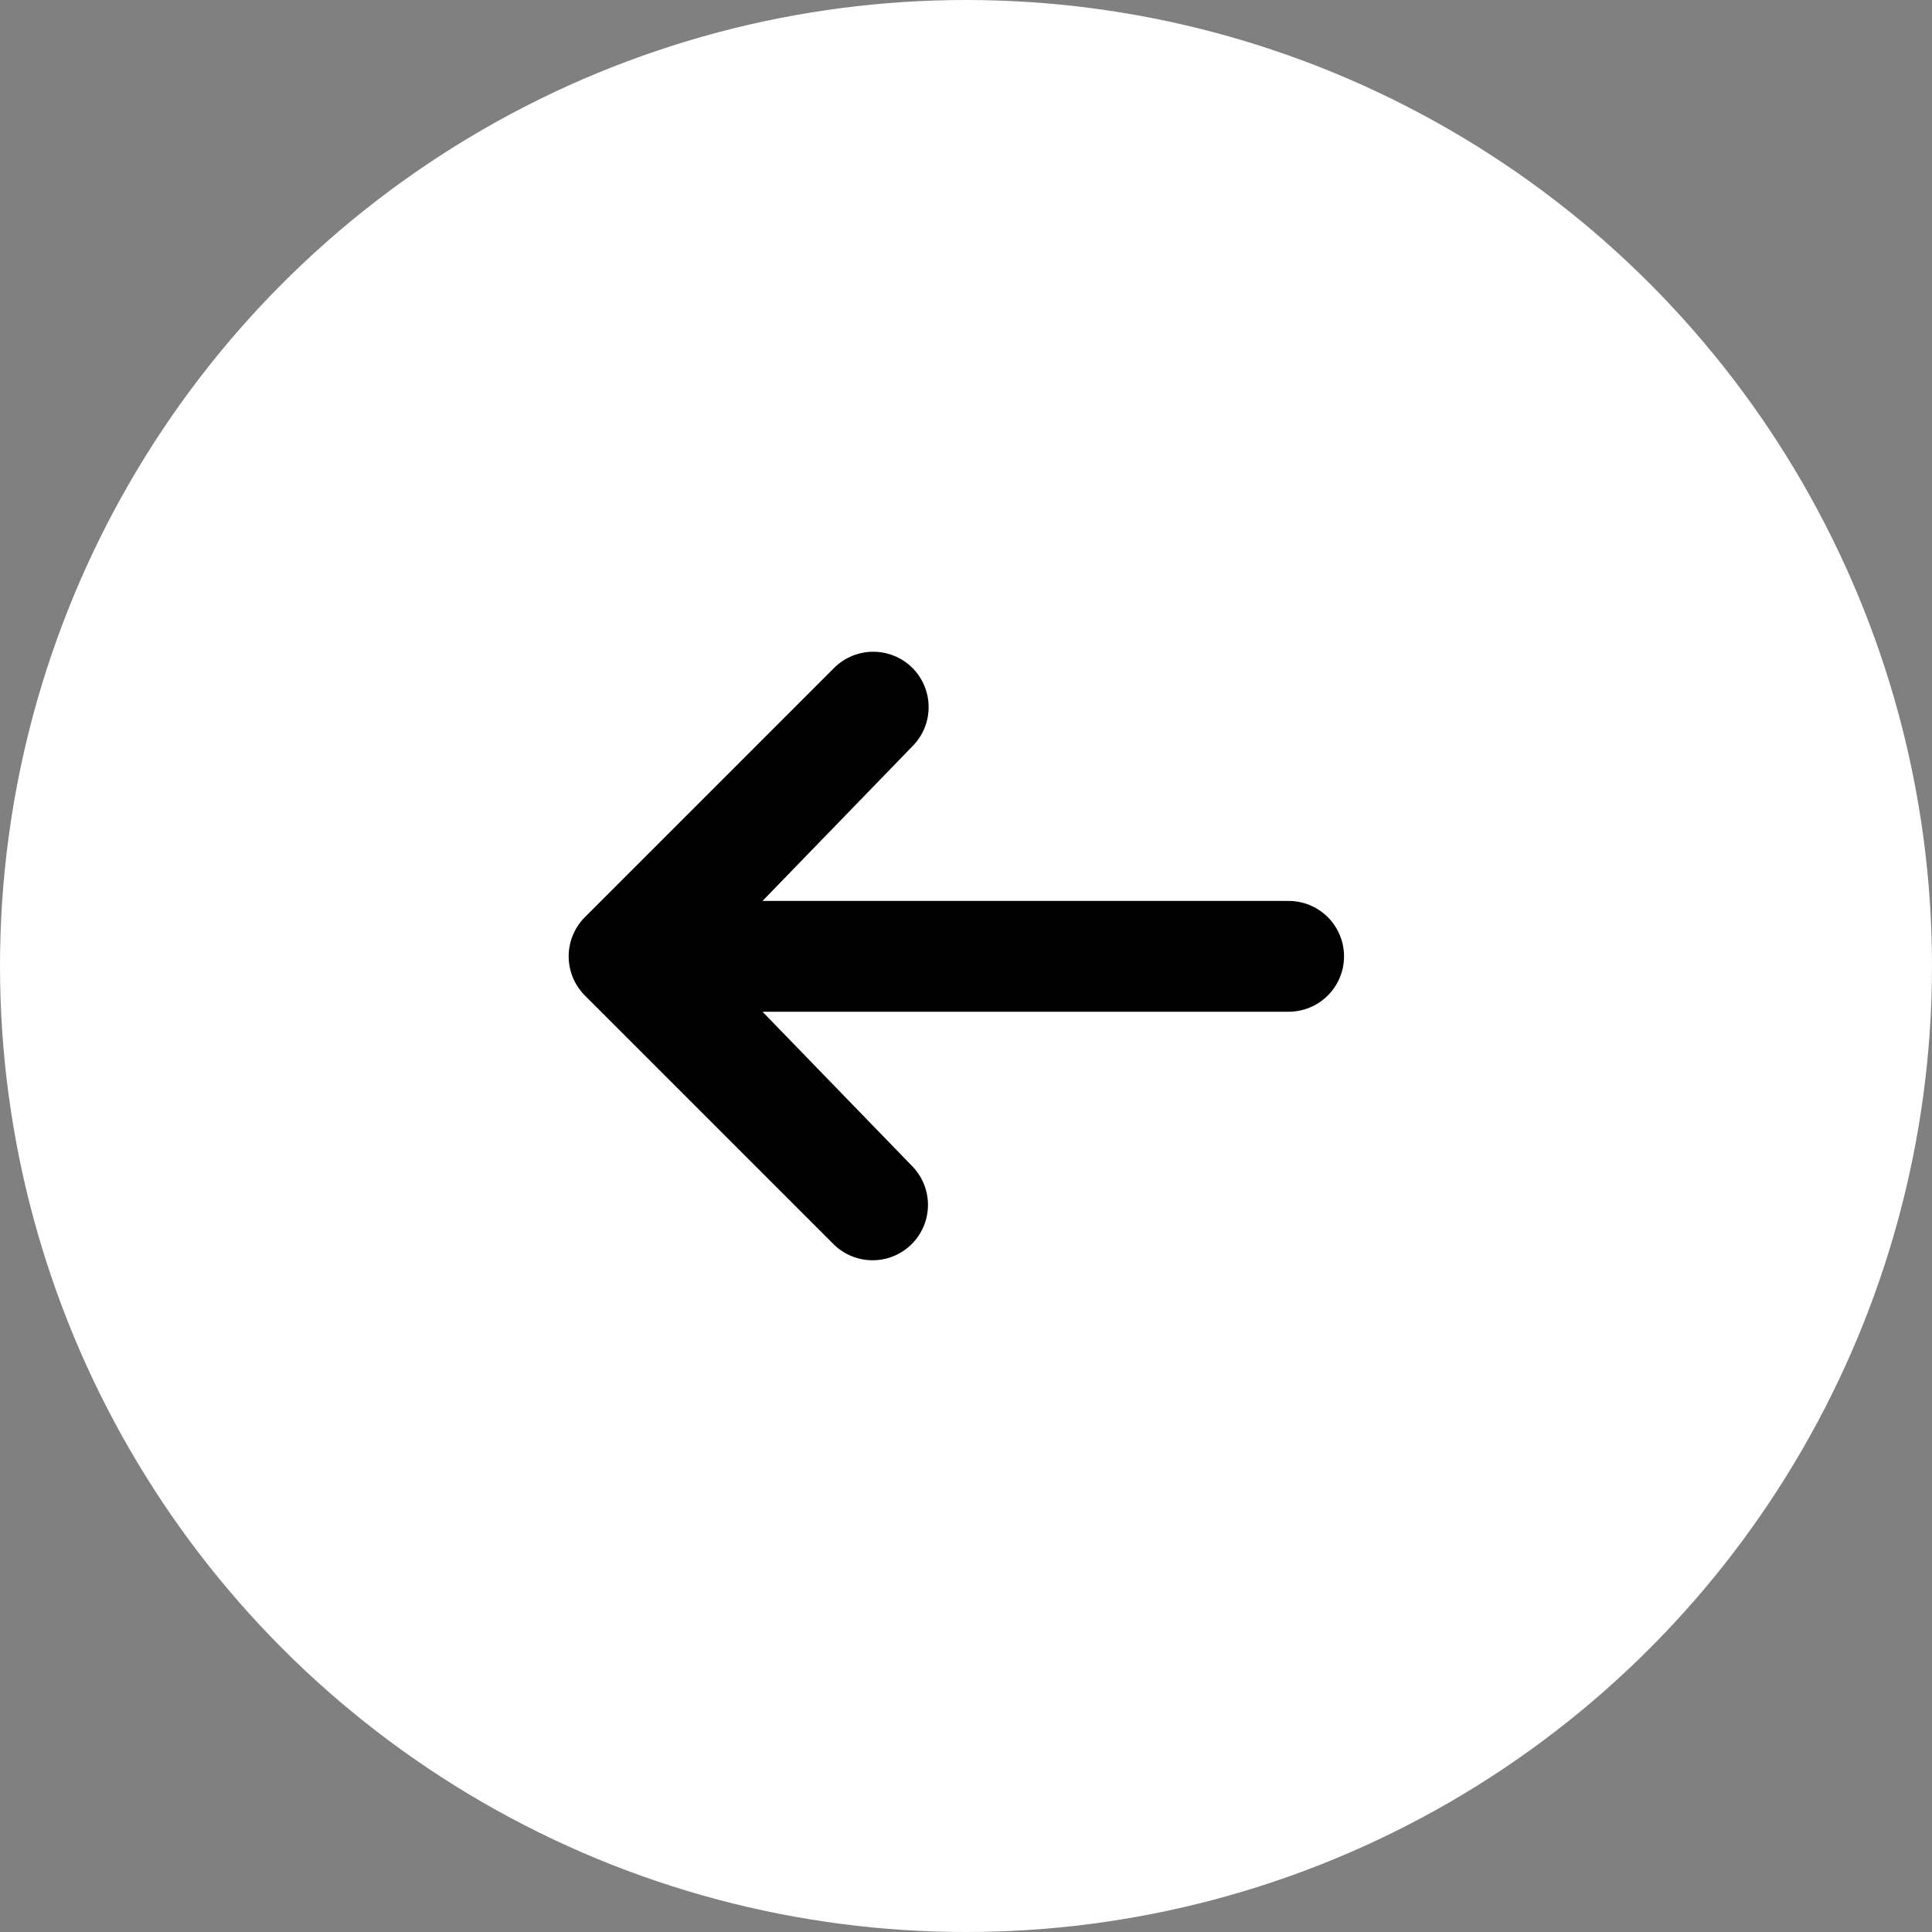 <svg width="100" height="100" viewBox="0 0 100 100" fill="none" xmlns="http://www.w3.org/2000/svg">
<rect x="0" y="0" width="100" height="100" fill="#808080" stroke="none"/>
<circle cx="50" cy="50" r="50" fill="white"/>
<path d="M47.227 34.573C46.689 34.036 45.96 33.734 45.2 33.734C44.44 33.734 43.711 34.036 43.173 34.573L30.273 47.473C29.736 48.011 29.434 48.74 29.434 49.5C29.434 50.26 29.736 50.989 30.273 51.527L43.173 64.427C43.714 64.949 44.438 65.238 45.19 65.231C45.941 65.225 46.66 64.923 47.192 64.392C47.724 63.86 48.025 63.141 48.032 62.39C48.038 61.638 47.749 60.914 47.227 60.373L39.467 52.367H66.7C67.46 52.367 68.19 52.065 68.727 51.527C69.265 50.989 69.567 50.26 69.567 49.5C69.567 48.74 69.265 48.011 68.727 47.473C68.19 46.935 67.46 46.633 66.7 46.633H39.467L47.227 38.627C47.764 38.089 48.066 37.36 48.066 36.6C48.066 35.84 47.764 35.111 47.227 34.573Z" fill="black"/>
</svg>
